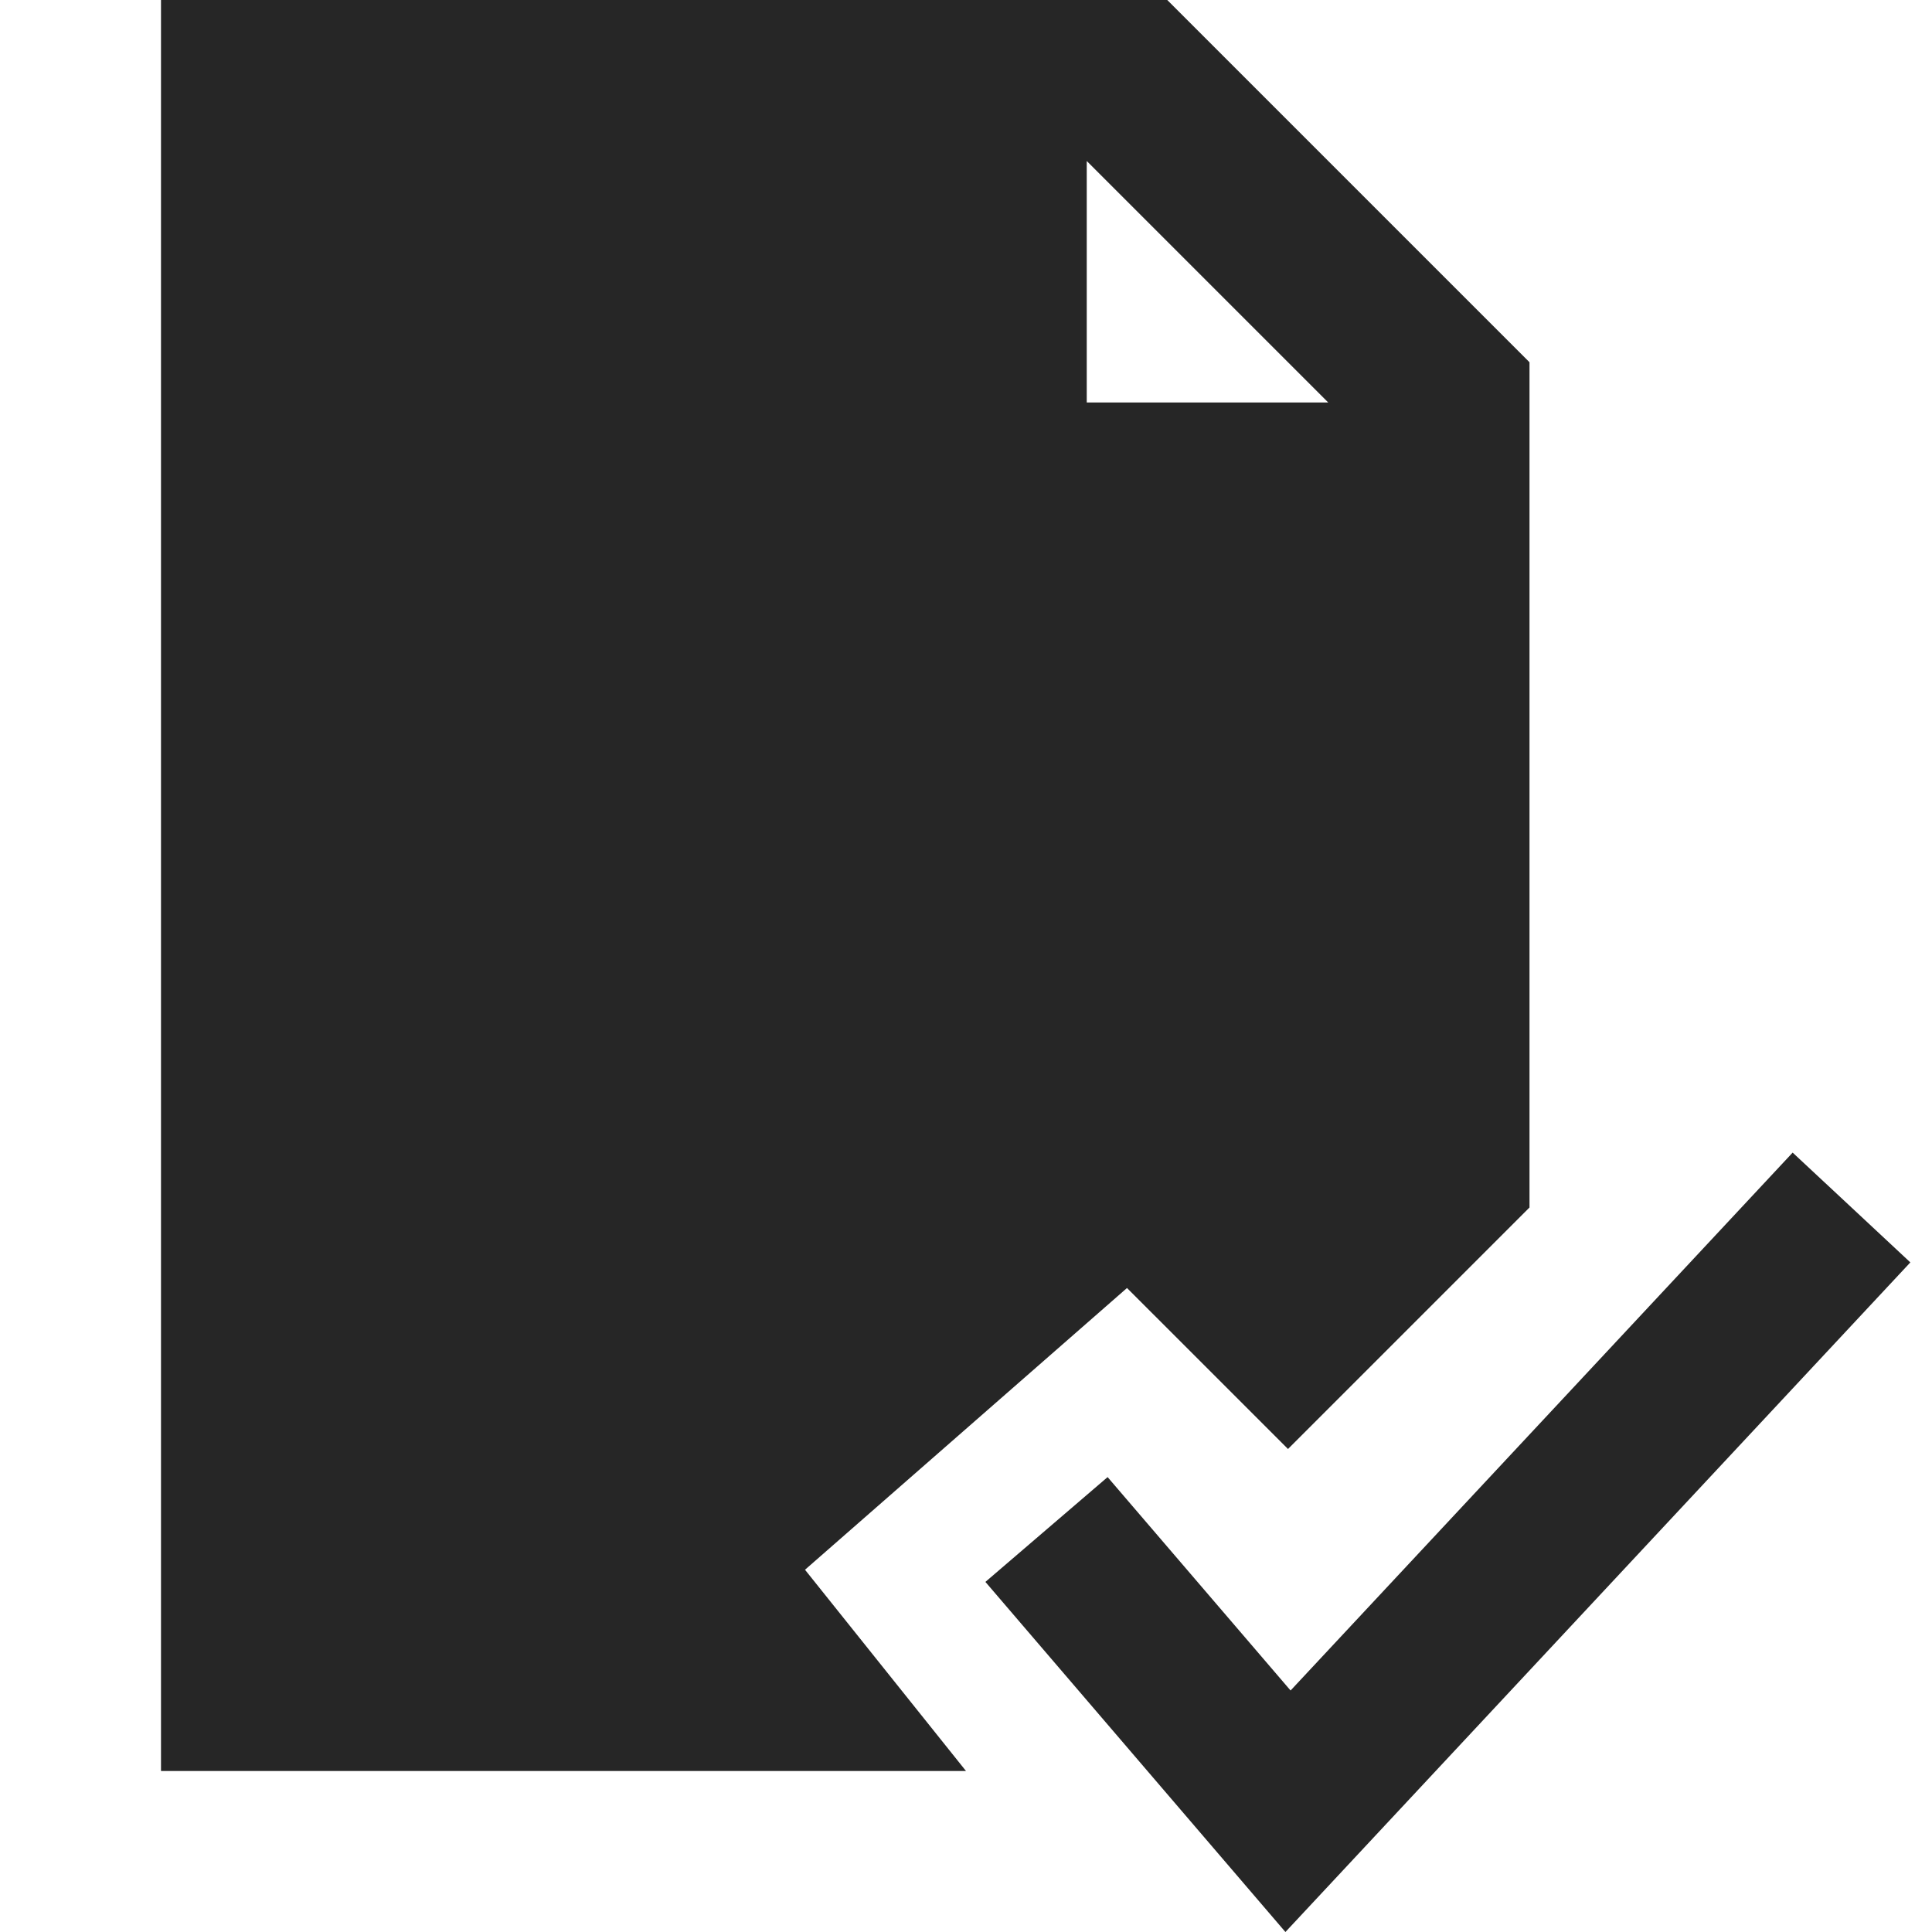 <svg width="24" height="24" viewBox="0 0 24 24" fill="none" xmlns="http://www.w3.org/2000/svg">
<path fill-rule="evenodd" clip-rule="evenodd" d="M2 0V22H12L10 19.5L14 16L16 18L19 15V4.5L14.5 0H2ZM13.5 5V2L16.5 5H13.5ZM22.269 14.318L16.032 21L13.759 18.349L12.241 19.651L15.968 24L23.731 15.682L22.269 14.318Z" fill="#262626"/>
</svg>
